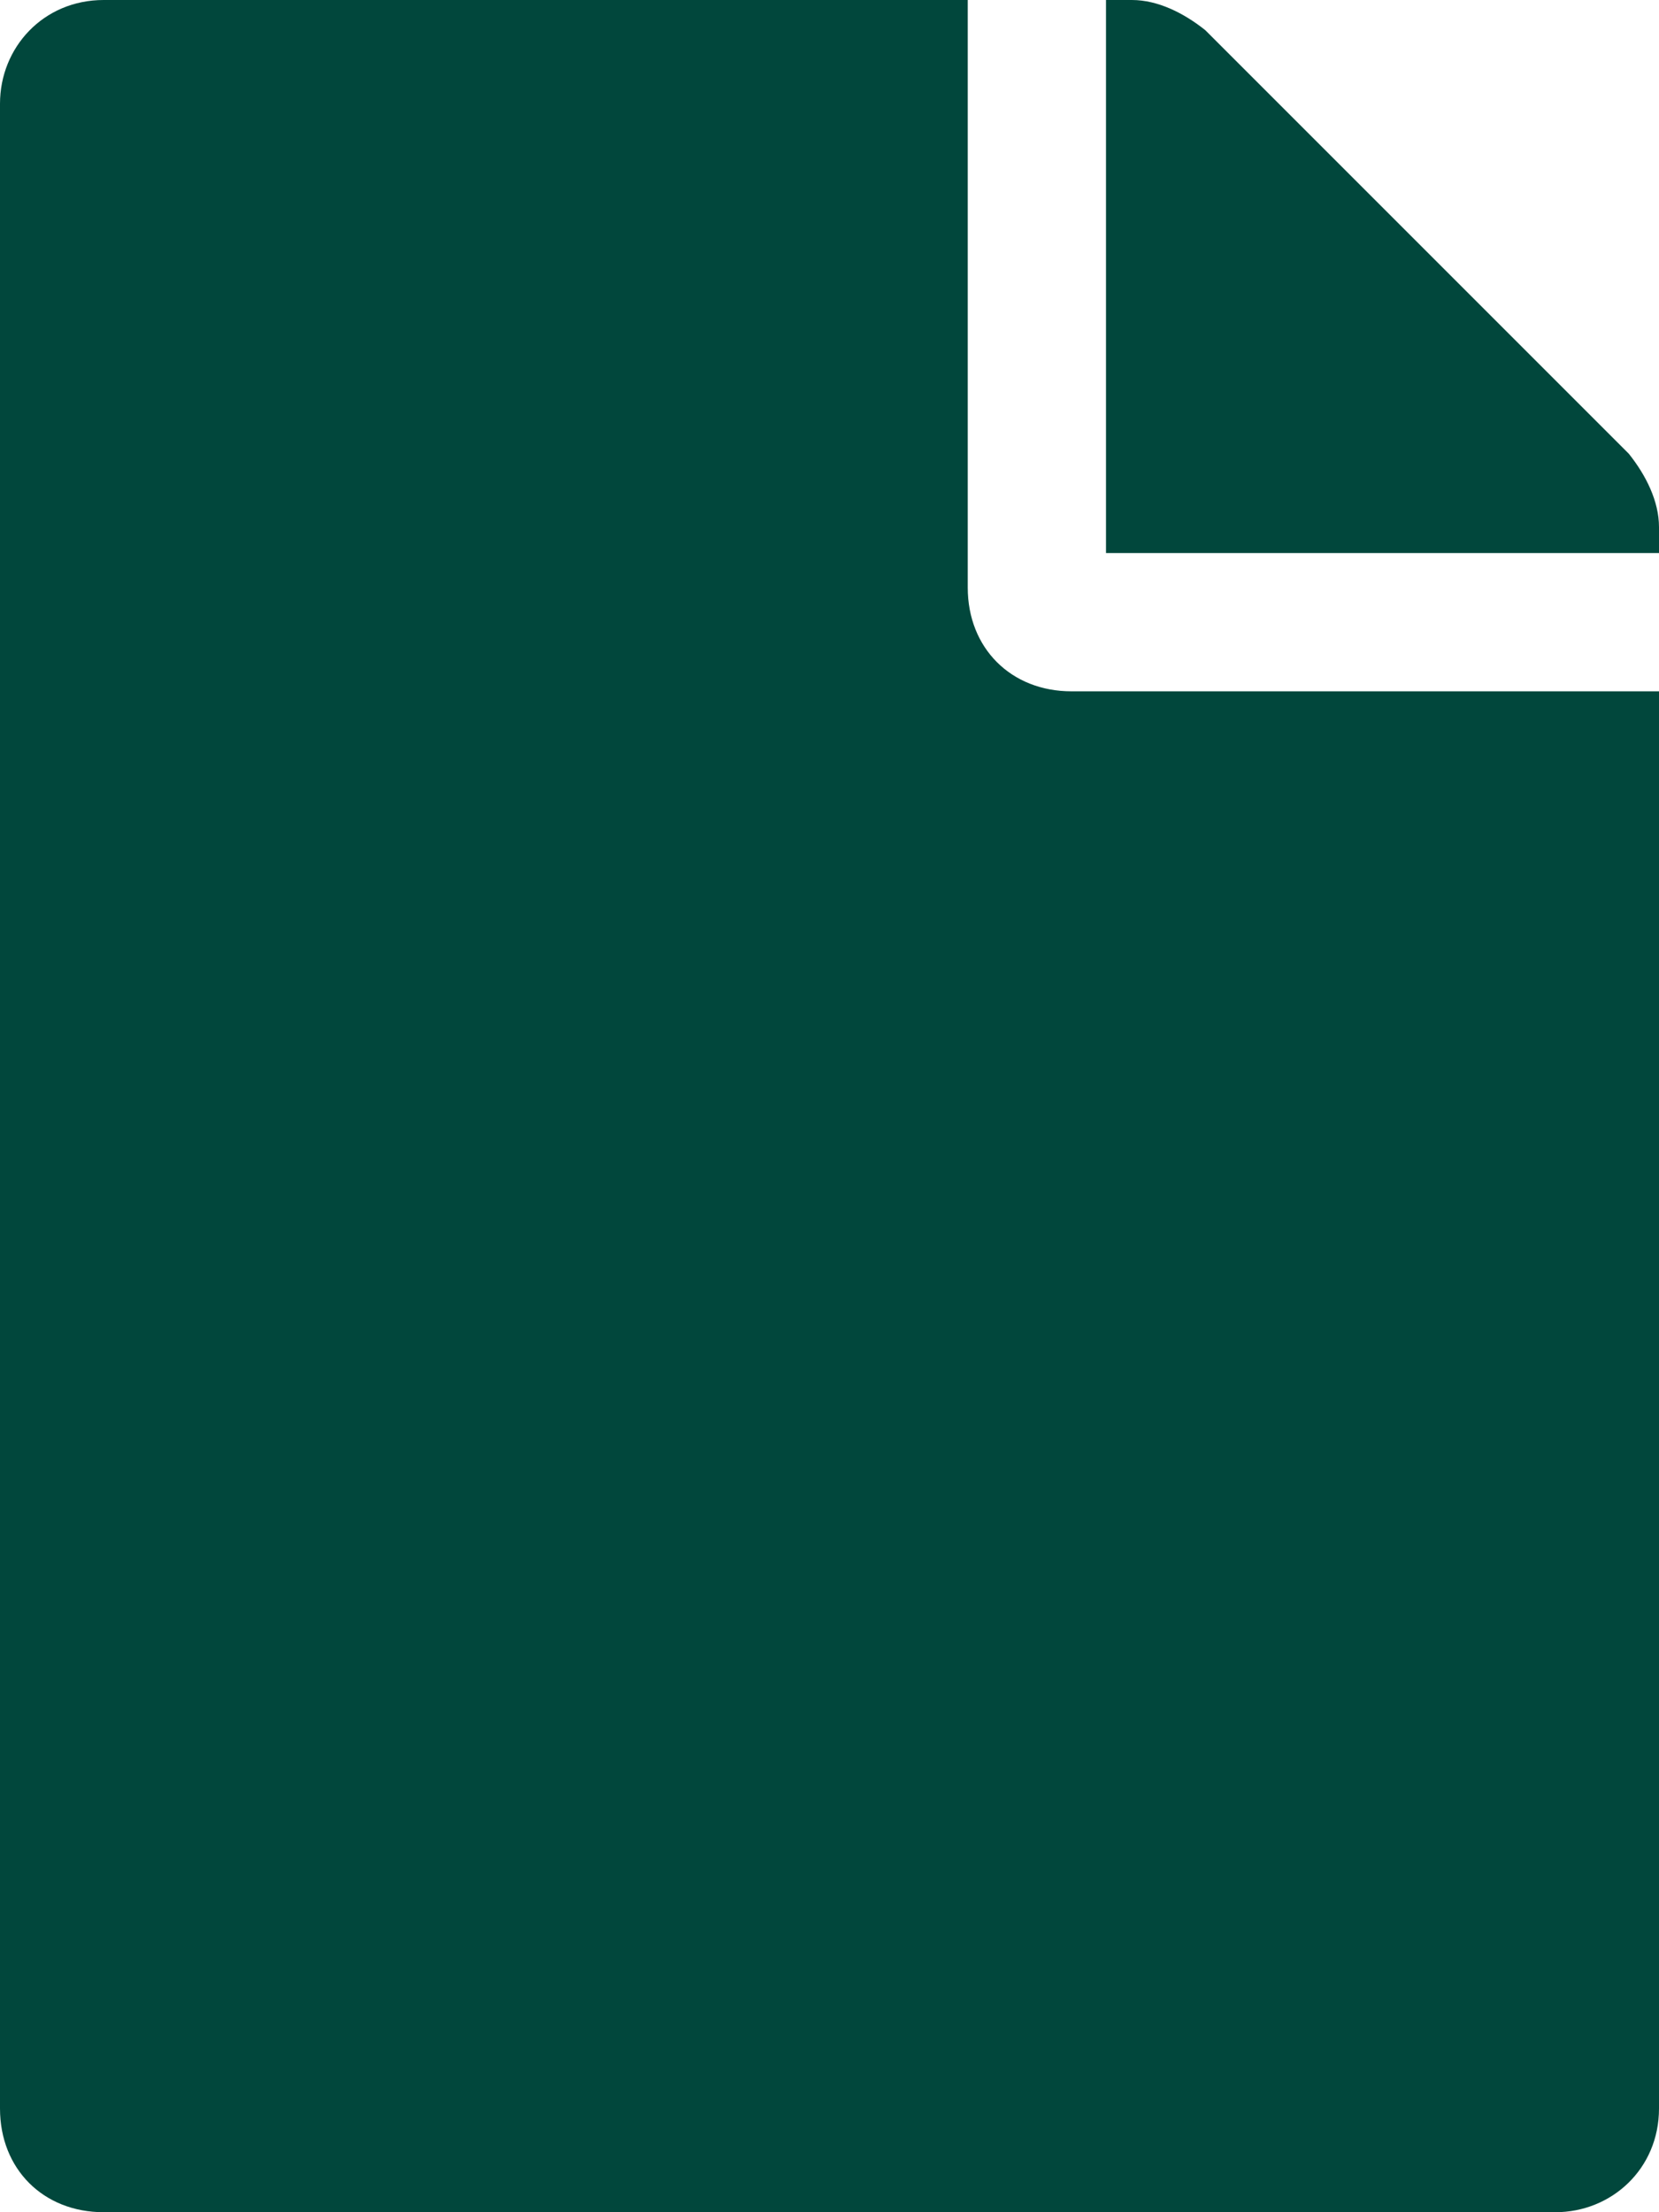 <svg xmlns="http://www.w3.org/2000/svg" width="18" height="24" fill="none" viewBox="0 0 18 24"><path fill="#01473C" d="M10.5 6.375C10.5 7.031 10.969 7.5 11.625 7.5H18V22.875C18 23.531 17.484 24 16.875 24H1.125C0.469 24 0 23.531 0 22.875V1.125C0 0.516 0.469 0 1.125 0H10.5V6.375ZM18 5.719V6H12V0H12.281C12.562 0 12.844 0.141 13.078 0.328L17.672 4.922C17.859 5.156 18 5.438 18 5.719Z"/></svg>